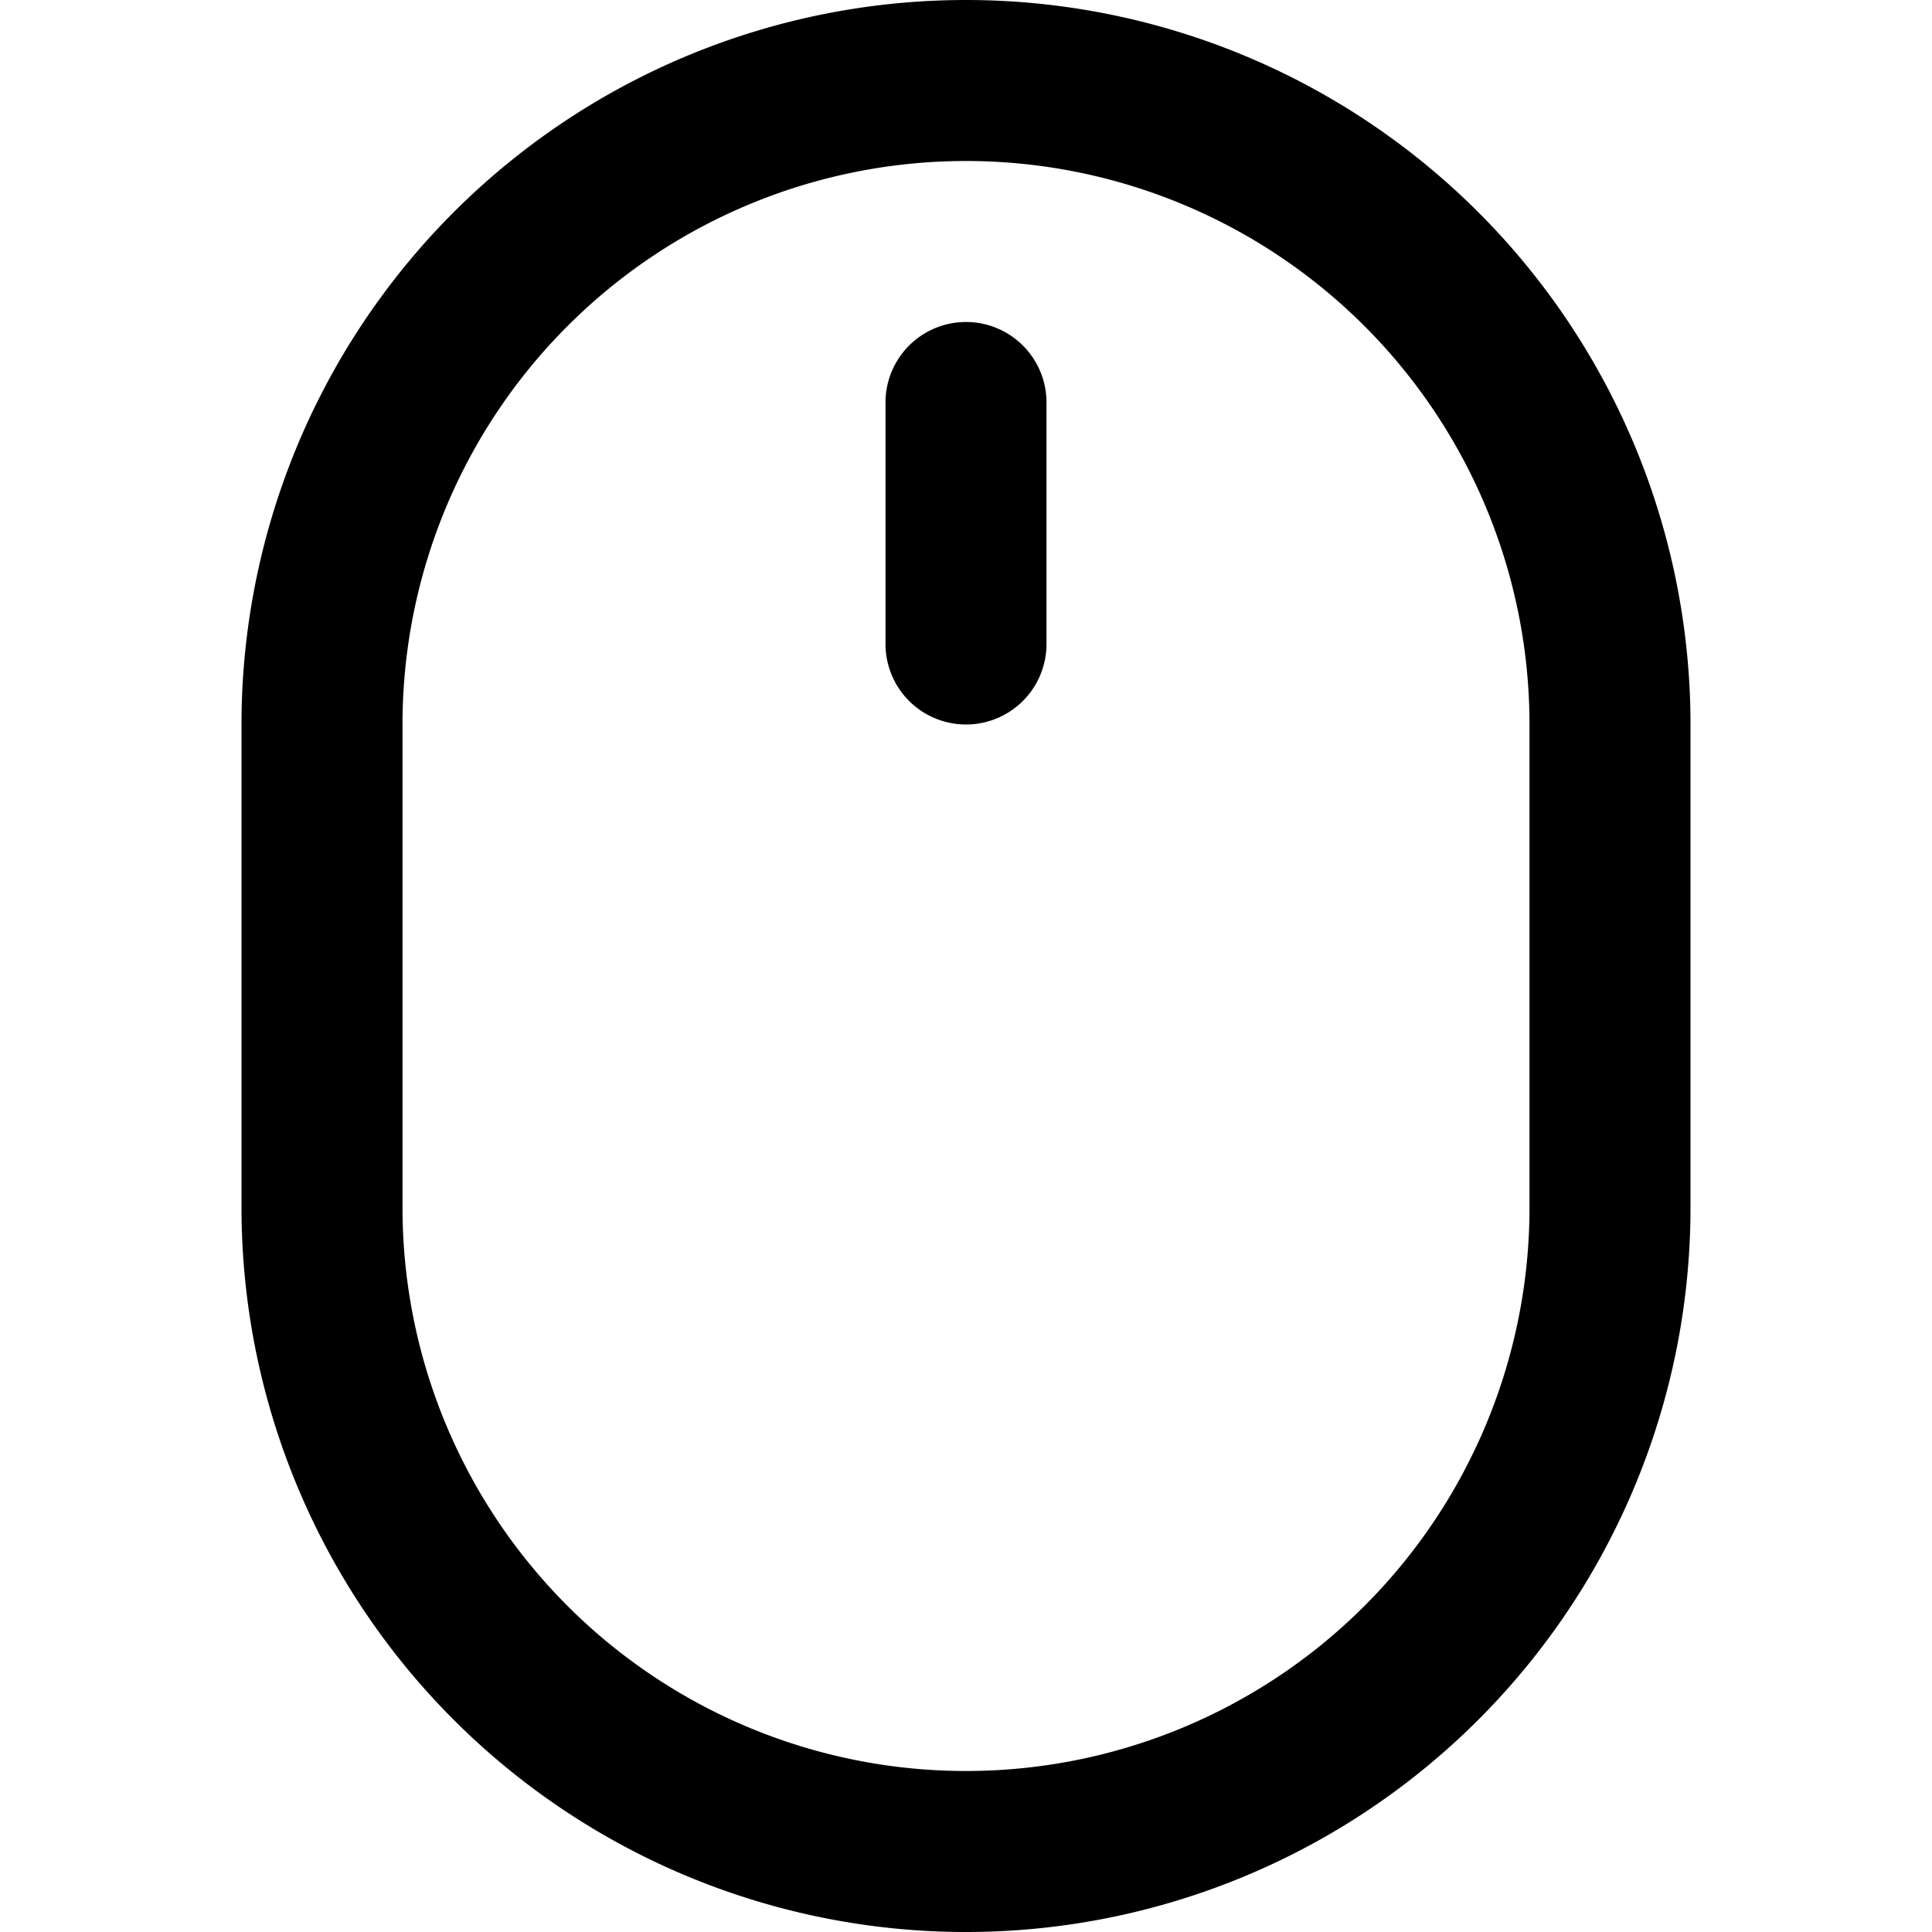 <svg id="interface_essential_by_mad-lab_studio" data-name="interface essential by mad-lab studio" xmlns="http://www.w3.org/2000/svg" viewBox="0 0 24 24"><title>mouse alt 1</title><path d="M12,24a9,9,0,0,1-9-9V9A9,9,0,0,1,21,9v6A9,9,0,0,1,12,24ZM12,2A7,7,0,0,0,5,9v6a7,7,0,0,0,14,0V9A7,7,0,0,0,12,2Z"/><path d="M12,9a1,1,0,0,1-1-1V5a1,1,0,0,1,2,0V8A1,1,0,0,1,12,9Z"/></svg>